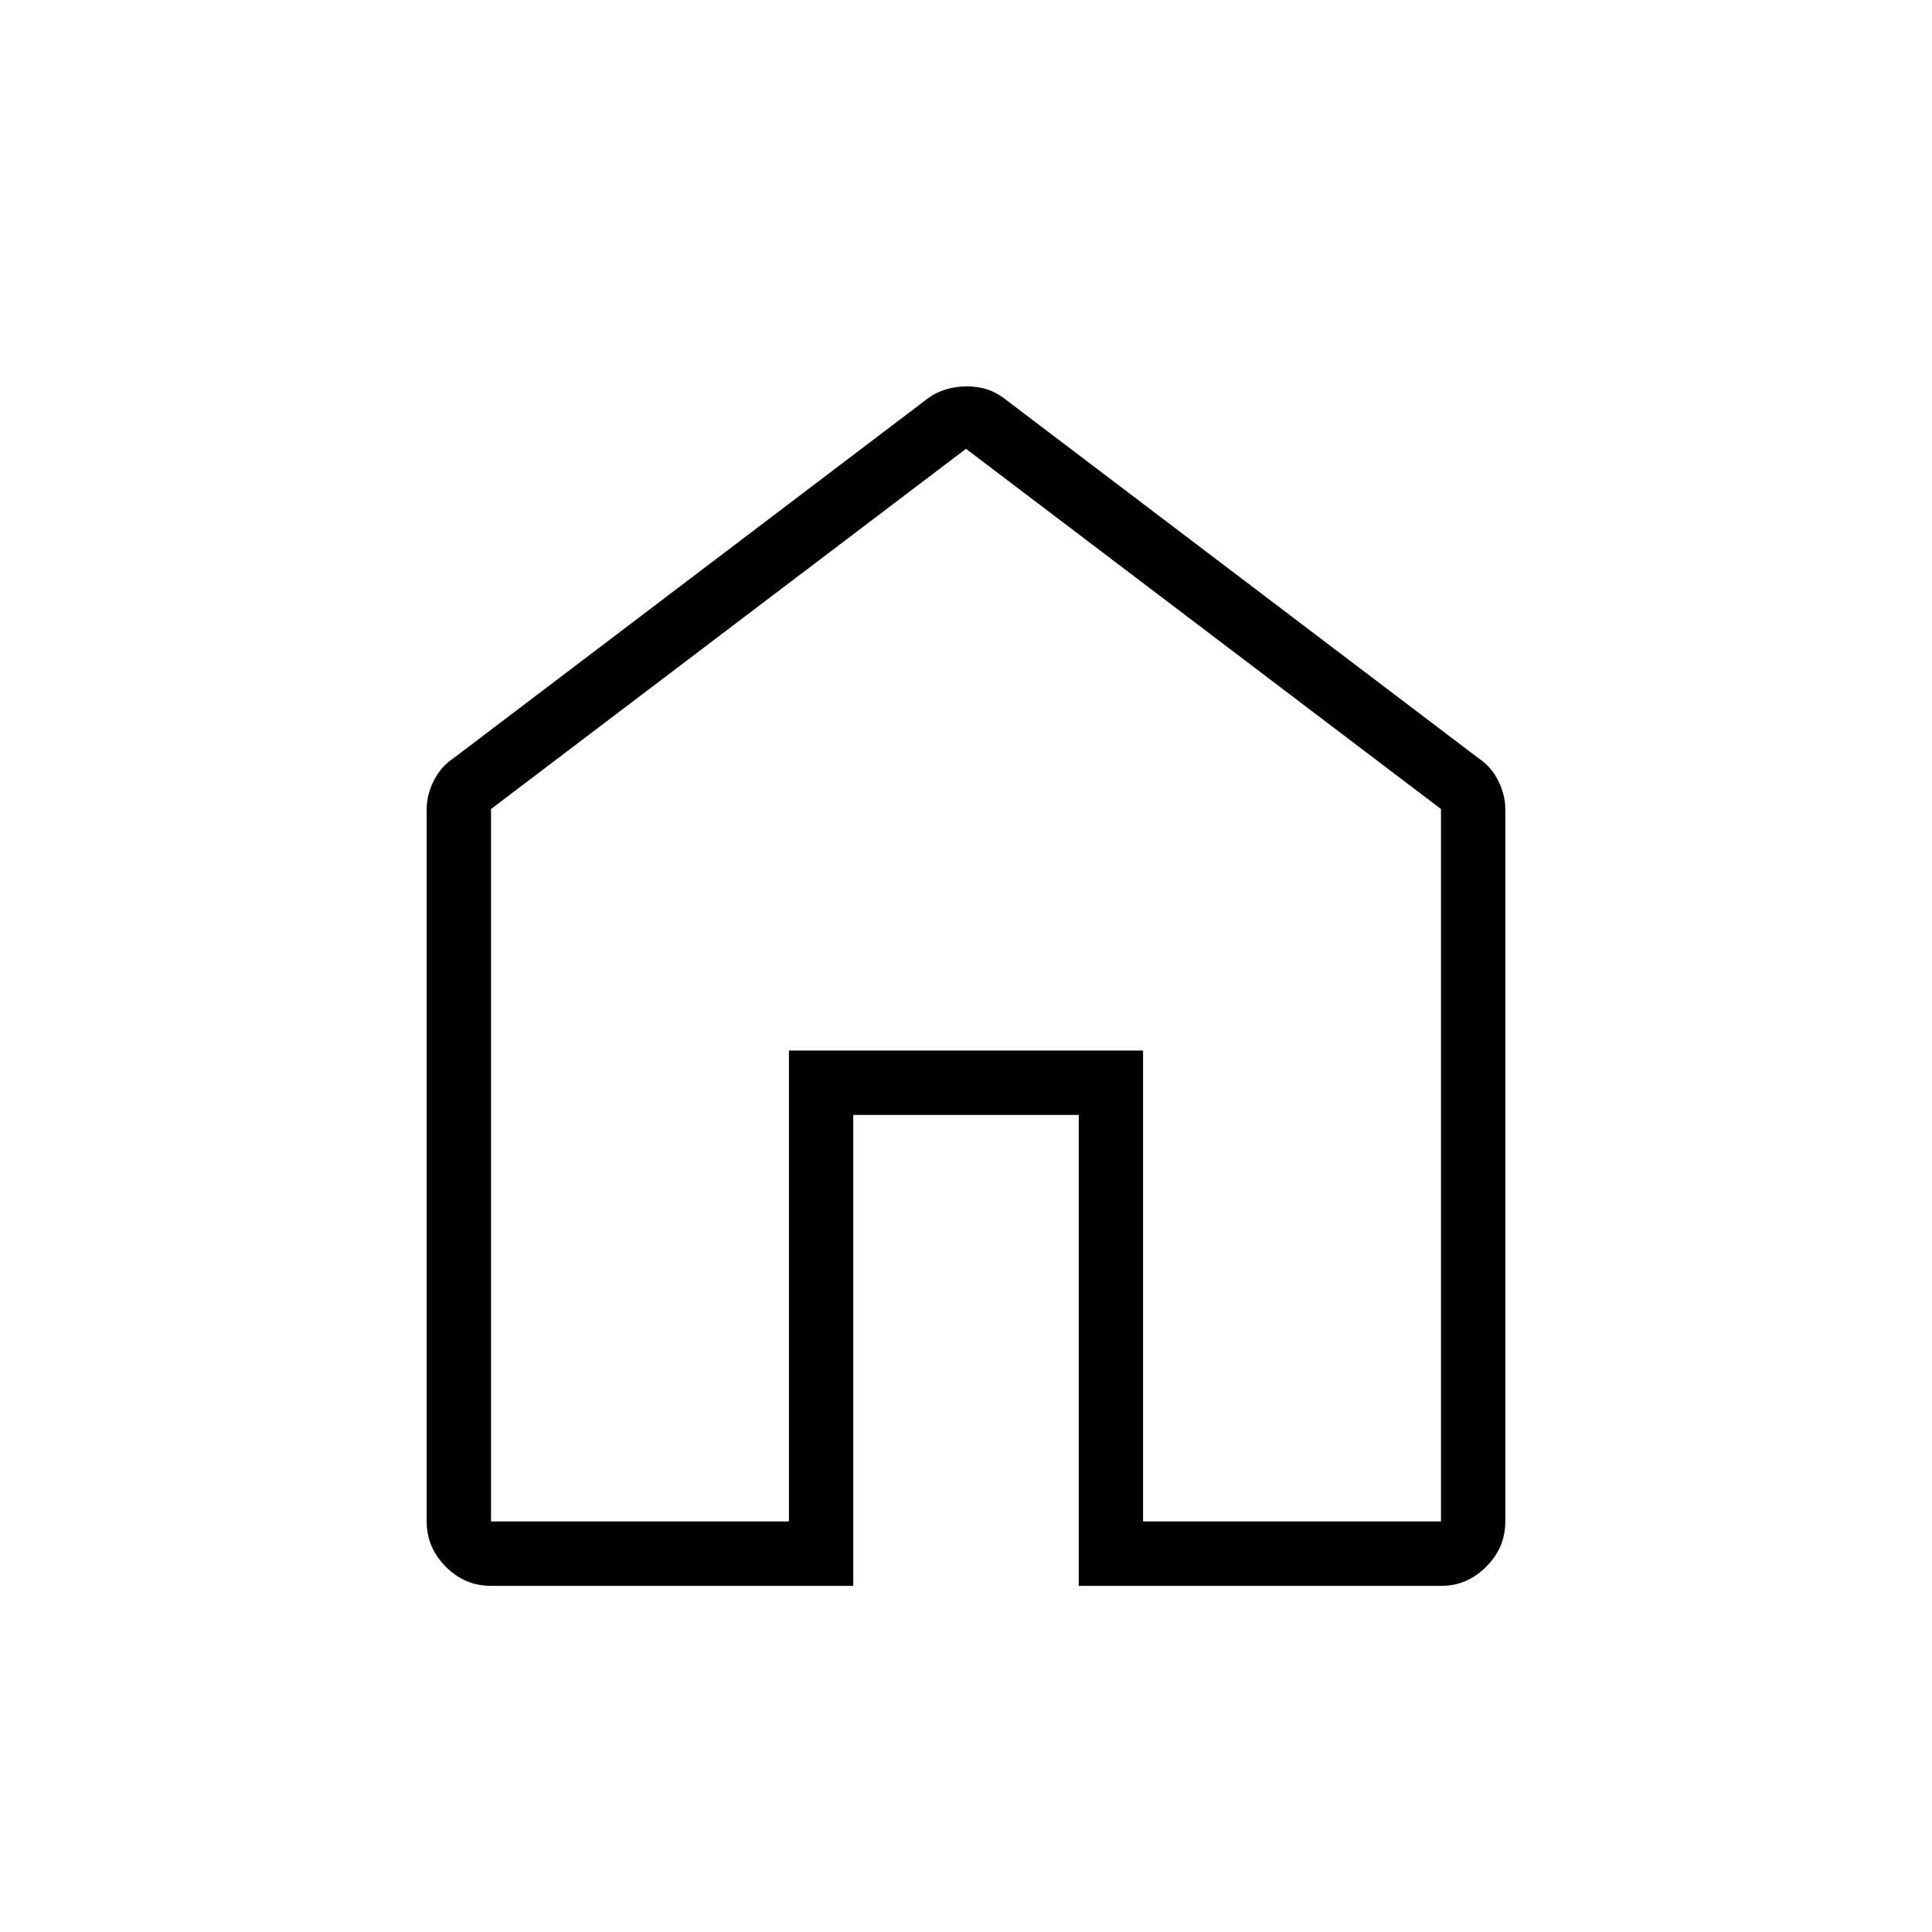 <svg xmlns="http://www.w3.org/2000/svg" height="20" width="20"><path d="M5.083 15.75H8.167V10.875H11.833V15.75H14.917V8.375L10 4.646L5.083 8.375ZM5.083 16.417Q4.812 16.417 4.615 16.219Q4.417 16.021 4.417 15.75V8.375Q4.417 8.229 4.49 8.083Q4.562 7.938 4.688 7.854L9.604 4.125Q9.688 4.062 9.792 4.031Q9.896 4 10 4Q10.125 4 10.219 4.031Q10.312 4.062 10.396 4.125L15.312 7.854Q15.438 7.938 15.51 8.083Q15.583 8.229 15.583 8.375V15.75Q15.583 16.021 15.385 16.219Q15.188 16.417 14.917 16.417H11.167V11.542H8.833V16.417ZM10 10.188Z"/></svg>